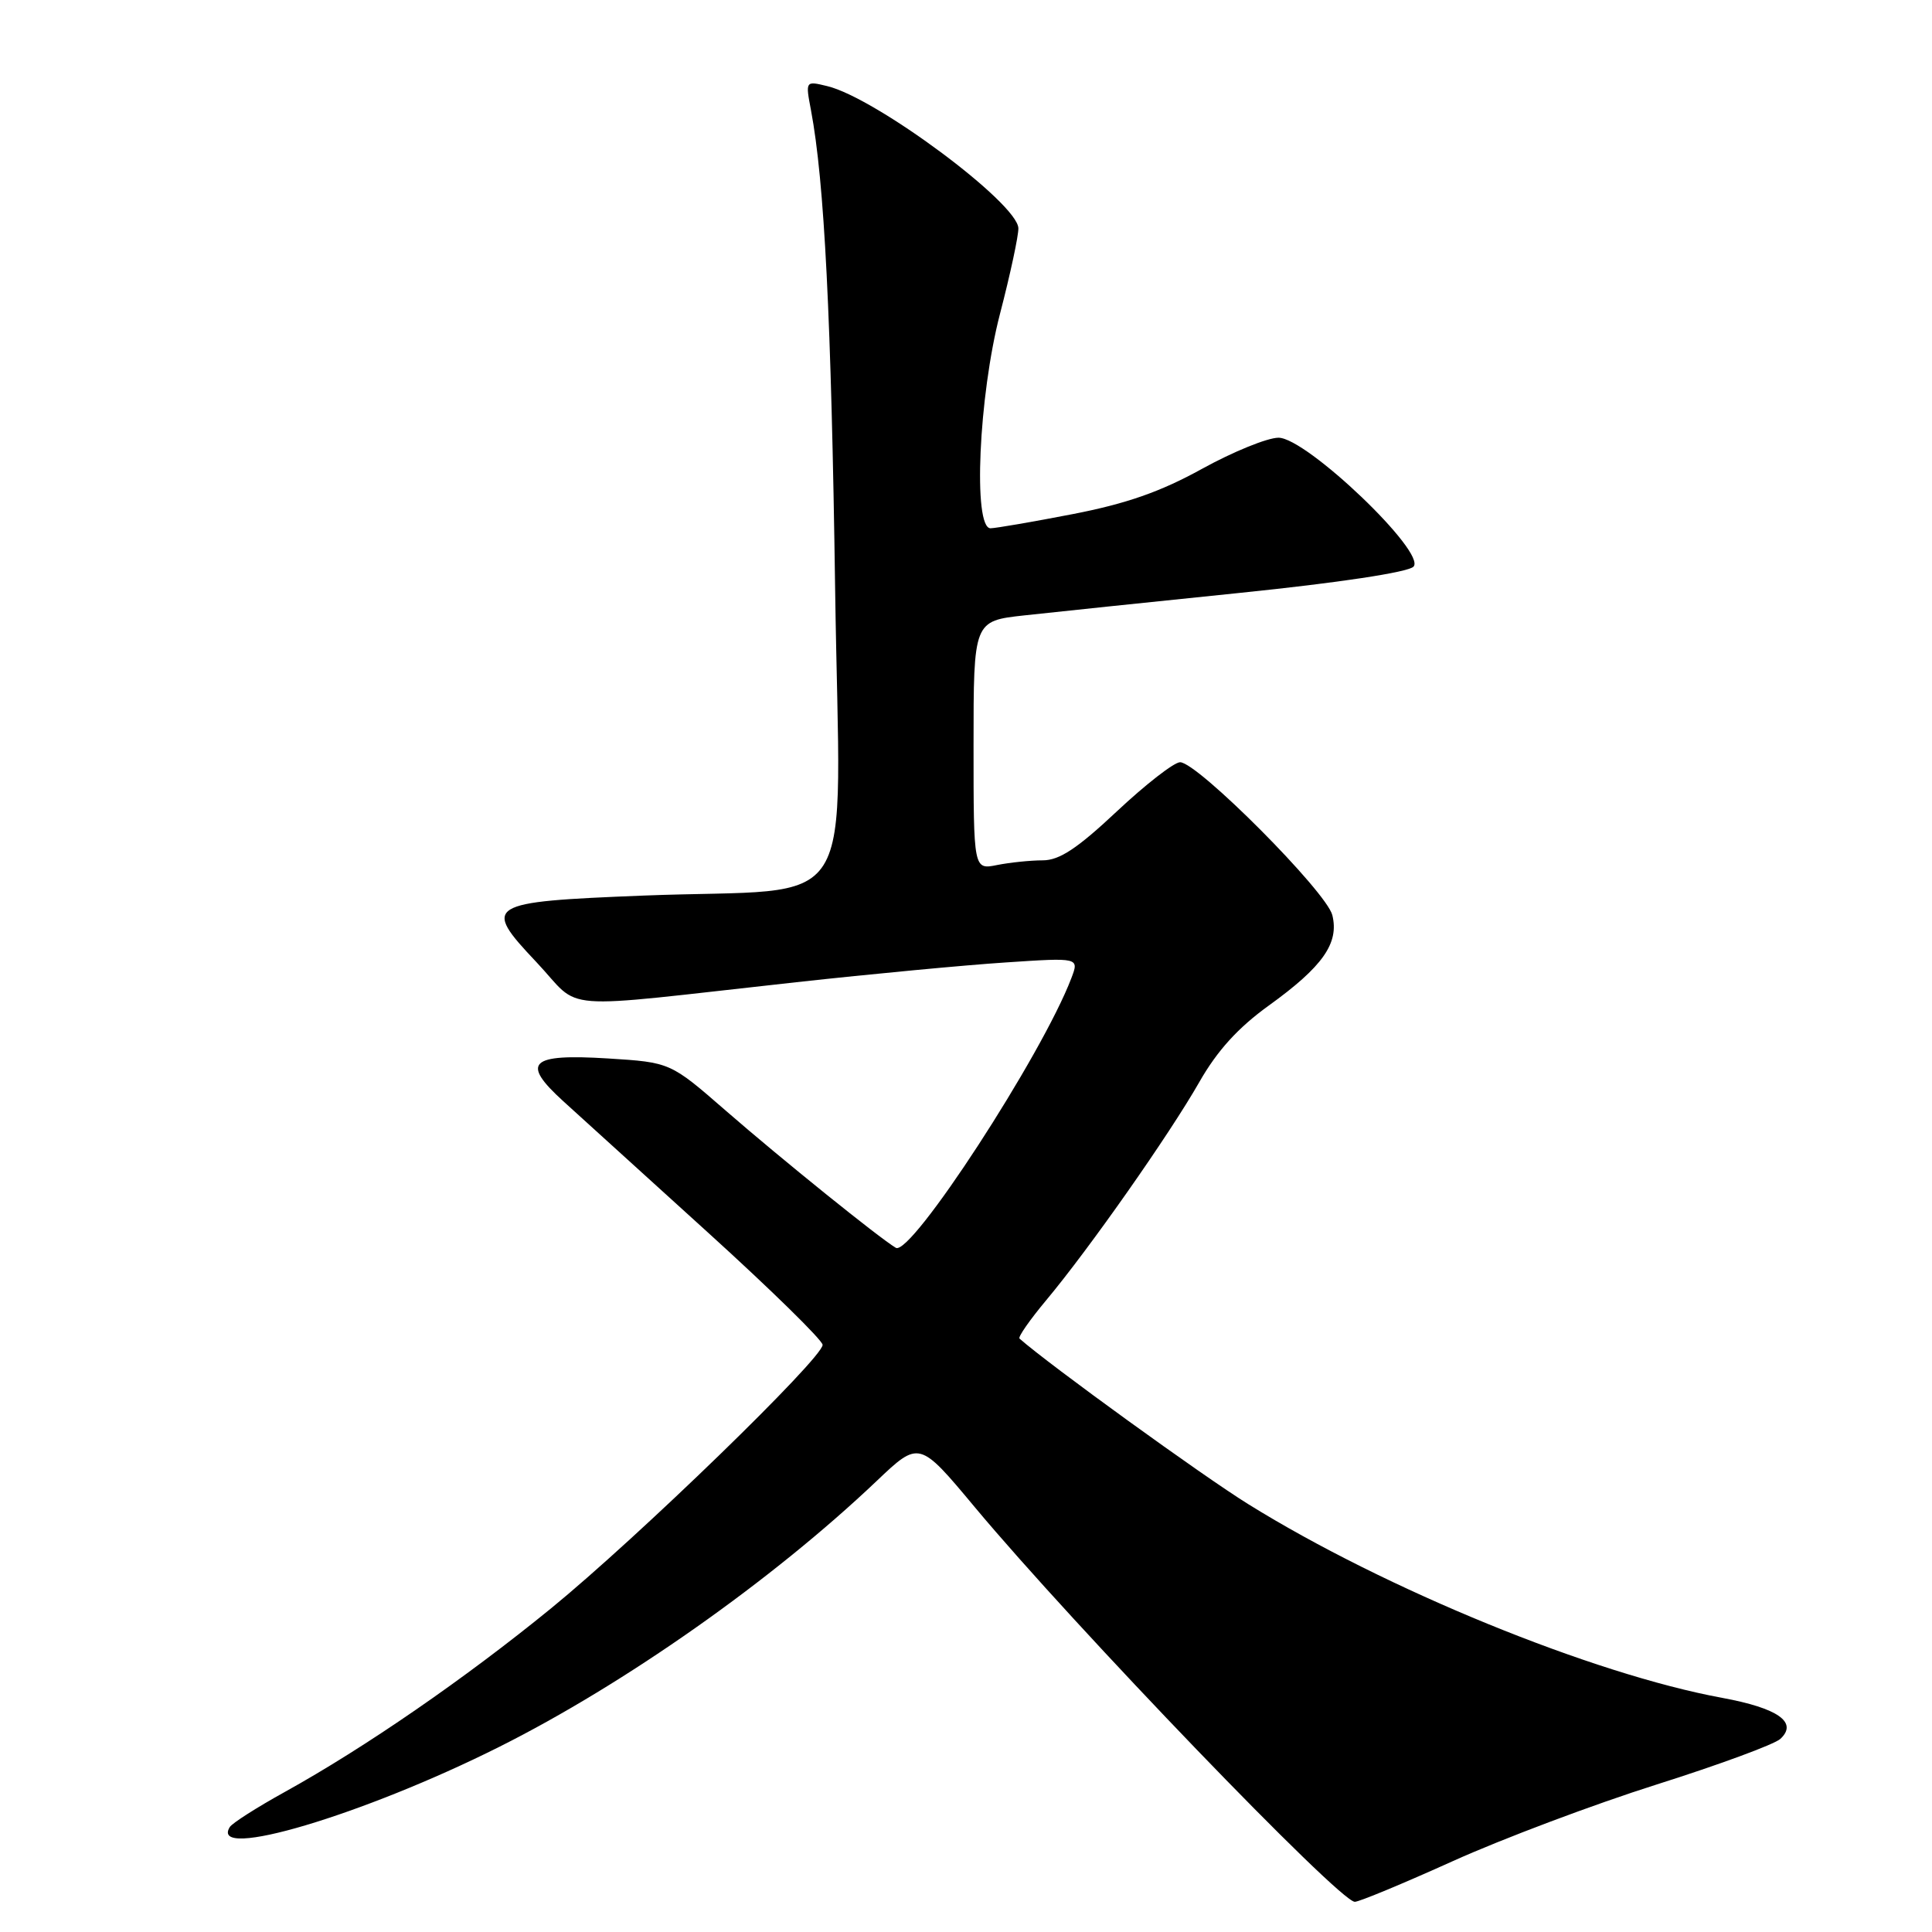 <?xml version="1.0" encoding="UTF-8" standalone="no"?>
<!DOCTYPE svg PUBLIC "-//W3C//DTD SVG 1.1//EN" "http://www.w3.org/Graphics/SVG/1.1/DTD/svg11.dtd" >
<svg xmlns="http://www.w3.org/2000/svg" xmlns:xlink="http://www.w3.org/1999/xlink" version="1.1" viewBox="0 0 256 256">
 <g >
 <path fill="currentColor"
d=" M 192.53 246.60 C 199.11 243.63 211.25 239.07 219.50 236.46 C 227.75 233.85 235.14 231.13 235.91 230.41 C 238.27 228.22 235.60 226.34 228.22 224.98 C 211.07 221.83 183.56 210.59 165.42 199.32 C 159.35 195.56 139.02 180.84 135.09 177.37 C 134.86 177.17 136.47 174.87 138.65 172.26 C 144.33 165.46 154.92 150.38 158.91 143.39 C 161.29 139.21 164.06 136.17 168.11 133.25 C 175.28 128.08 177.46 124.98 176.54 121.26 C 175.77 118.16 158.68 101.00 156.37 101.00 C 155.57 101.00 151.81 103.93 148.00 107.50 C 142.75 112.43 140.38 114.00 138.16 114.00 C 136.56 114.00 133.84 114.28 132.12 114.62 C 129.00 115.25 129.00 115.25 129.00 98.76 C 129.00 82.28 129.00 82.28 135.75 81.54 C 139.46 81.13 152.30 79.79 164.29 78.56 C 177.37 77.22 186.56 75.83 187.29 75.09 C 189.09 73.26 173.12 58.00 169.41 58.00 C 167.94 58.00 163.38 59.86 159.28 62.12 C 153.78 65.16 149.26 66.74 142.15 68.12 C 136.84 69.15 131.94 69.99 131.25 70.00 C 128.90 70.00 129.68 52.47 132.50 41.60 C 133.88 36.30 134.97 31.19 134.94 30.24 C 134.83 26.91 116.04 12.95 109.61 11.41 C 106.72 10.71 106.72 10.71 107.46 14.61 C 109.24 24.05 110.15 42.14 110.66 78.10 C 111.29 122.53 114.43 117.52 85.23 118.67 C 64.36 119.50 63.83 119.82 71.07 127.48 C 77.31 134.09 72.83 133.74 105.50 130.15 C 115.40 129.06 127.89 127.88 133.25 127.53 C 143.00 126.88 143.00 126.88 141.96 129.61 C 138.08 139.81 120.69 166.53 118.70 165.34 C 116.47 164.01 103.55 153.59 96.16 147.16 C 88.82 140.77 88.82 140.77 80.55 140.25 C 70.19 139.61 68.98 140.77 74.63 145.91 C 76.80 147.88 85.42 155.71 93.79 163.30 C 102.16 170.89 109.00 177.60 109.00 178.20 C 109.00 179.97 84.48 203.76 73.00 213.13 C 61.60 222.43 48.39 231.54 37.76 237.43 C 34.05 239.48 30.76 241.58 30.45 242.09 C 27.66 246.59 48.09 240.52 66.15 231.47 C 82.85 223.10 102.32 209.39 116.15 196.25 C 121.80 190.88 121.80 190.88 129.15 199.69 C 142.41 215.58 177.48 252.00 179.52 252.00 C 180.10 252.00 185.95 249.57 192.53 246.60 Z "/>
</g>
</svg>